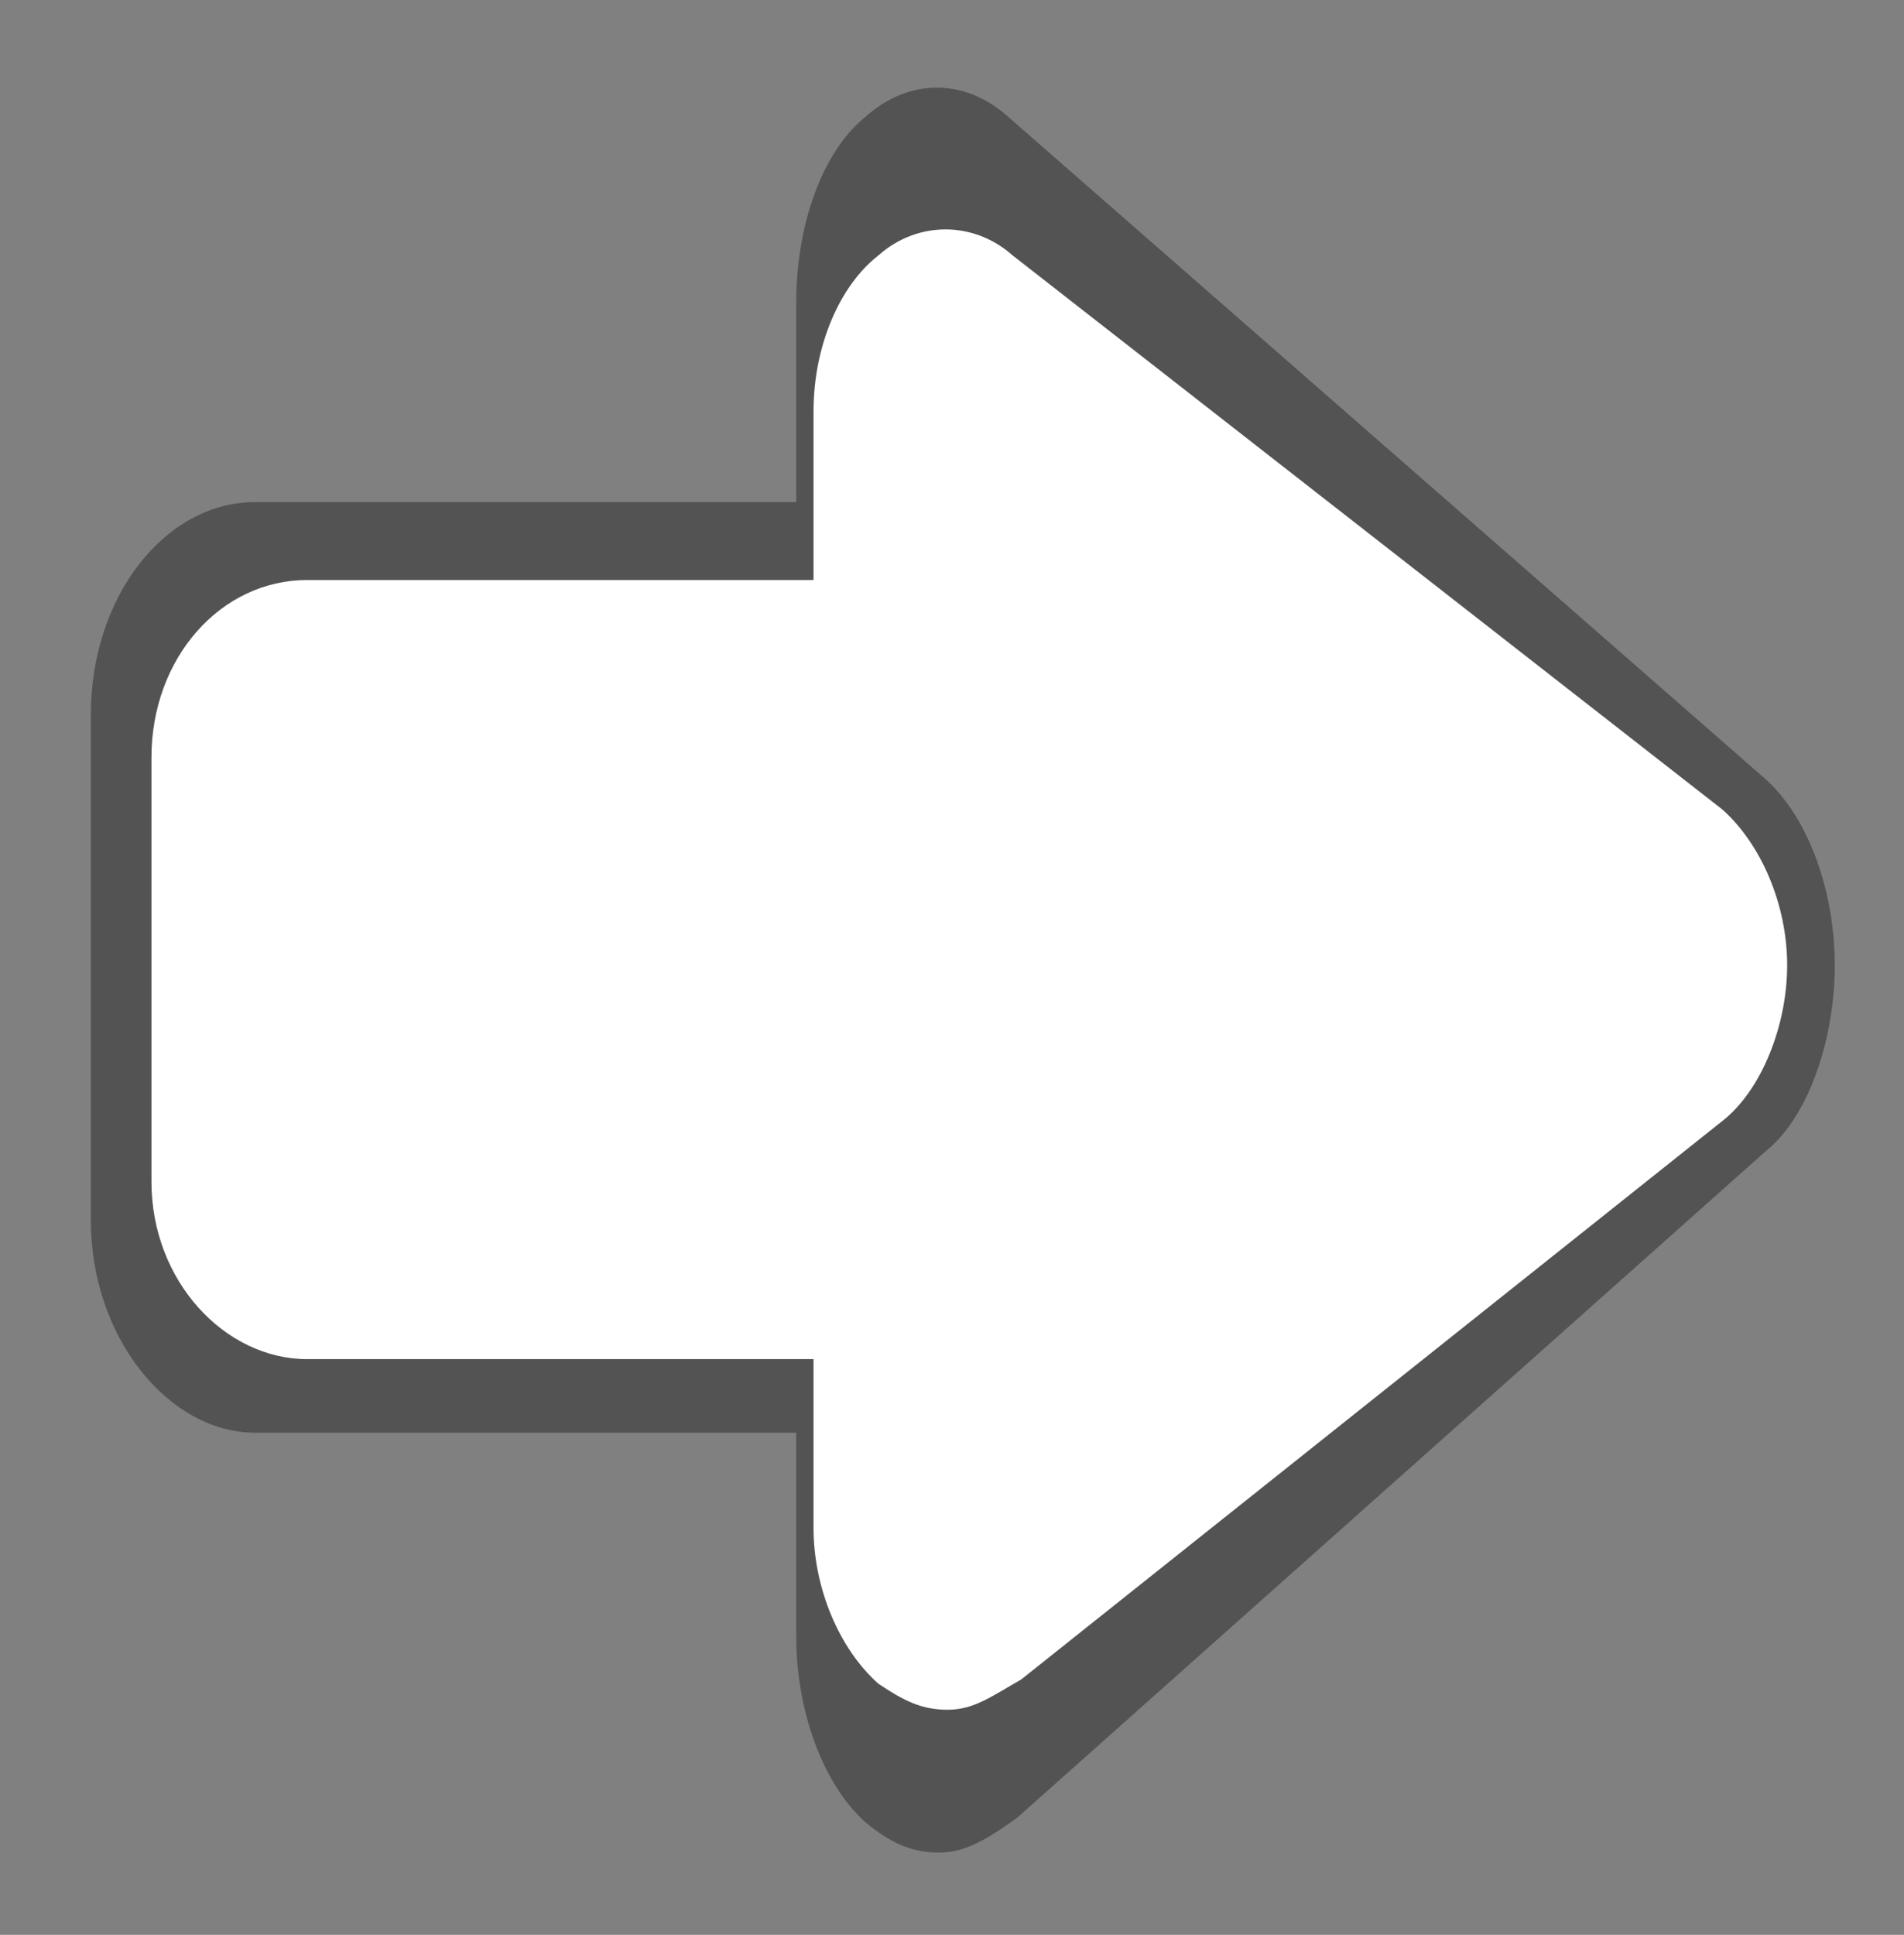 <?xml version="1.0" encoding="utf-8"?>
<!-- Generator: Adobe Illustrator 20.0.0, SVG Export Plug-In . SVG Version: 6.00 Build 0)  -->
<svg version="1.1" id="Layer_1" xmlns="http://www.w3.org/2000/svg" xmlns:xlink="http://www.w3.org/1999/xlink" x="0px" y="0px"
	 viewBox="0 0 44 44.7" style="enable-background:new 0 0 44 44.7;" xml:space="preserve">
<rect x="0" y="0" width="44" height="44.7" fill="#808080" stroke="none"/>
<style type="text/css">
	.st0{opacity:0.35;}
	.st1{fill:#FFFFFF;}
</style>
<g class="st0">
	<g>
		<path d="M21.7,42.8c-0.6,0-1.1-0.2-1.7-0.7c-1-0.9-1.6-2.6-1.6-4.3V7c0-1.8,0.6-3.5,1.6-4.3c1-0.9,2.3-0.9,3.3,0L40.8,18
			c1,0.9,1.6,2.6,1.6,4.3s-0.6,3.5-1.6,4.3L23.5,42C22.8,42.5,22.3,42.8,21.7,42.8z"/>
	</g>
	<path d="M19.5,33.1H5.9c-2,0-3.8-2.2-3.8-4.9V16.5c0-2.7,1.7-4.9,3.8-4.9h13.4v21.5H19.5z"/>
</g>
<g>
	<g>
		<path class="st1" d="M21.9,39.5c-0.6,0-1-0.2-1.6-0.6c-0.9-0.8-1.5-2.2-1.5-3.6V9.5c0-1.5,0.6-2.9,1.5-3.6c0.9-0.8,2.2-0.8,3.1,0
			l16.4,12.8c0.9,0.8,1.5,2.2,1.5,3.6s-0.6,2.9-1.5,3.6L23.6,38.8C22.9,39.2,22.5,39.5,21.9,39.5z"/>
	</g>
	<path class="st1" d="M19.8,31.4H7.1c-1.9,0-3.6-1.8-3.6-4.1v-9.8c0-2.3,1.6-4.1,3.6-4.1h12.6v18H19.8z"/>
</g>
</svg>
